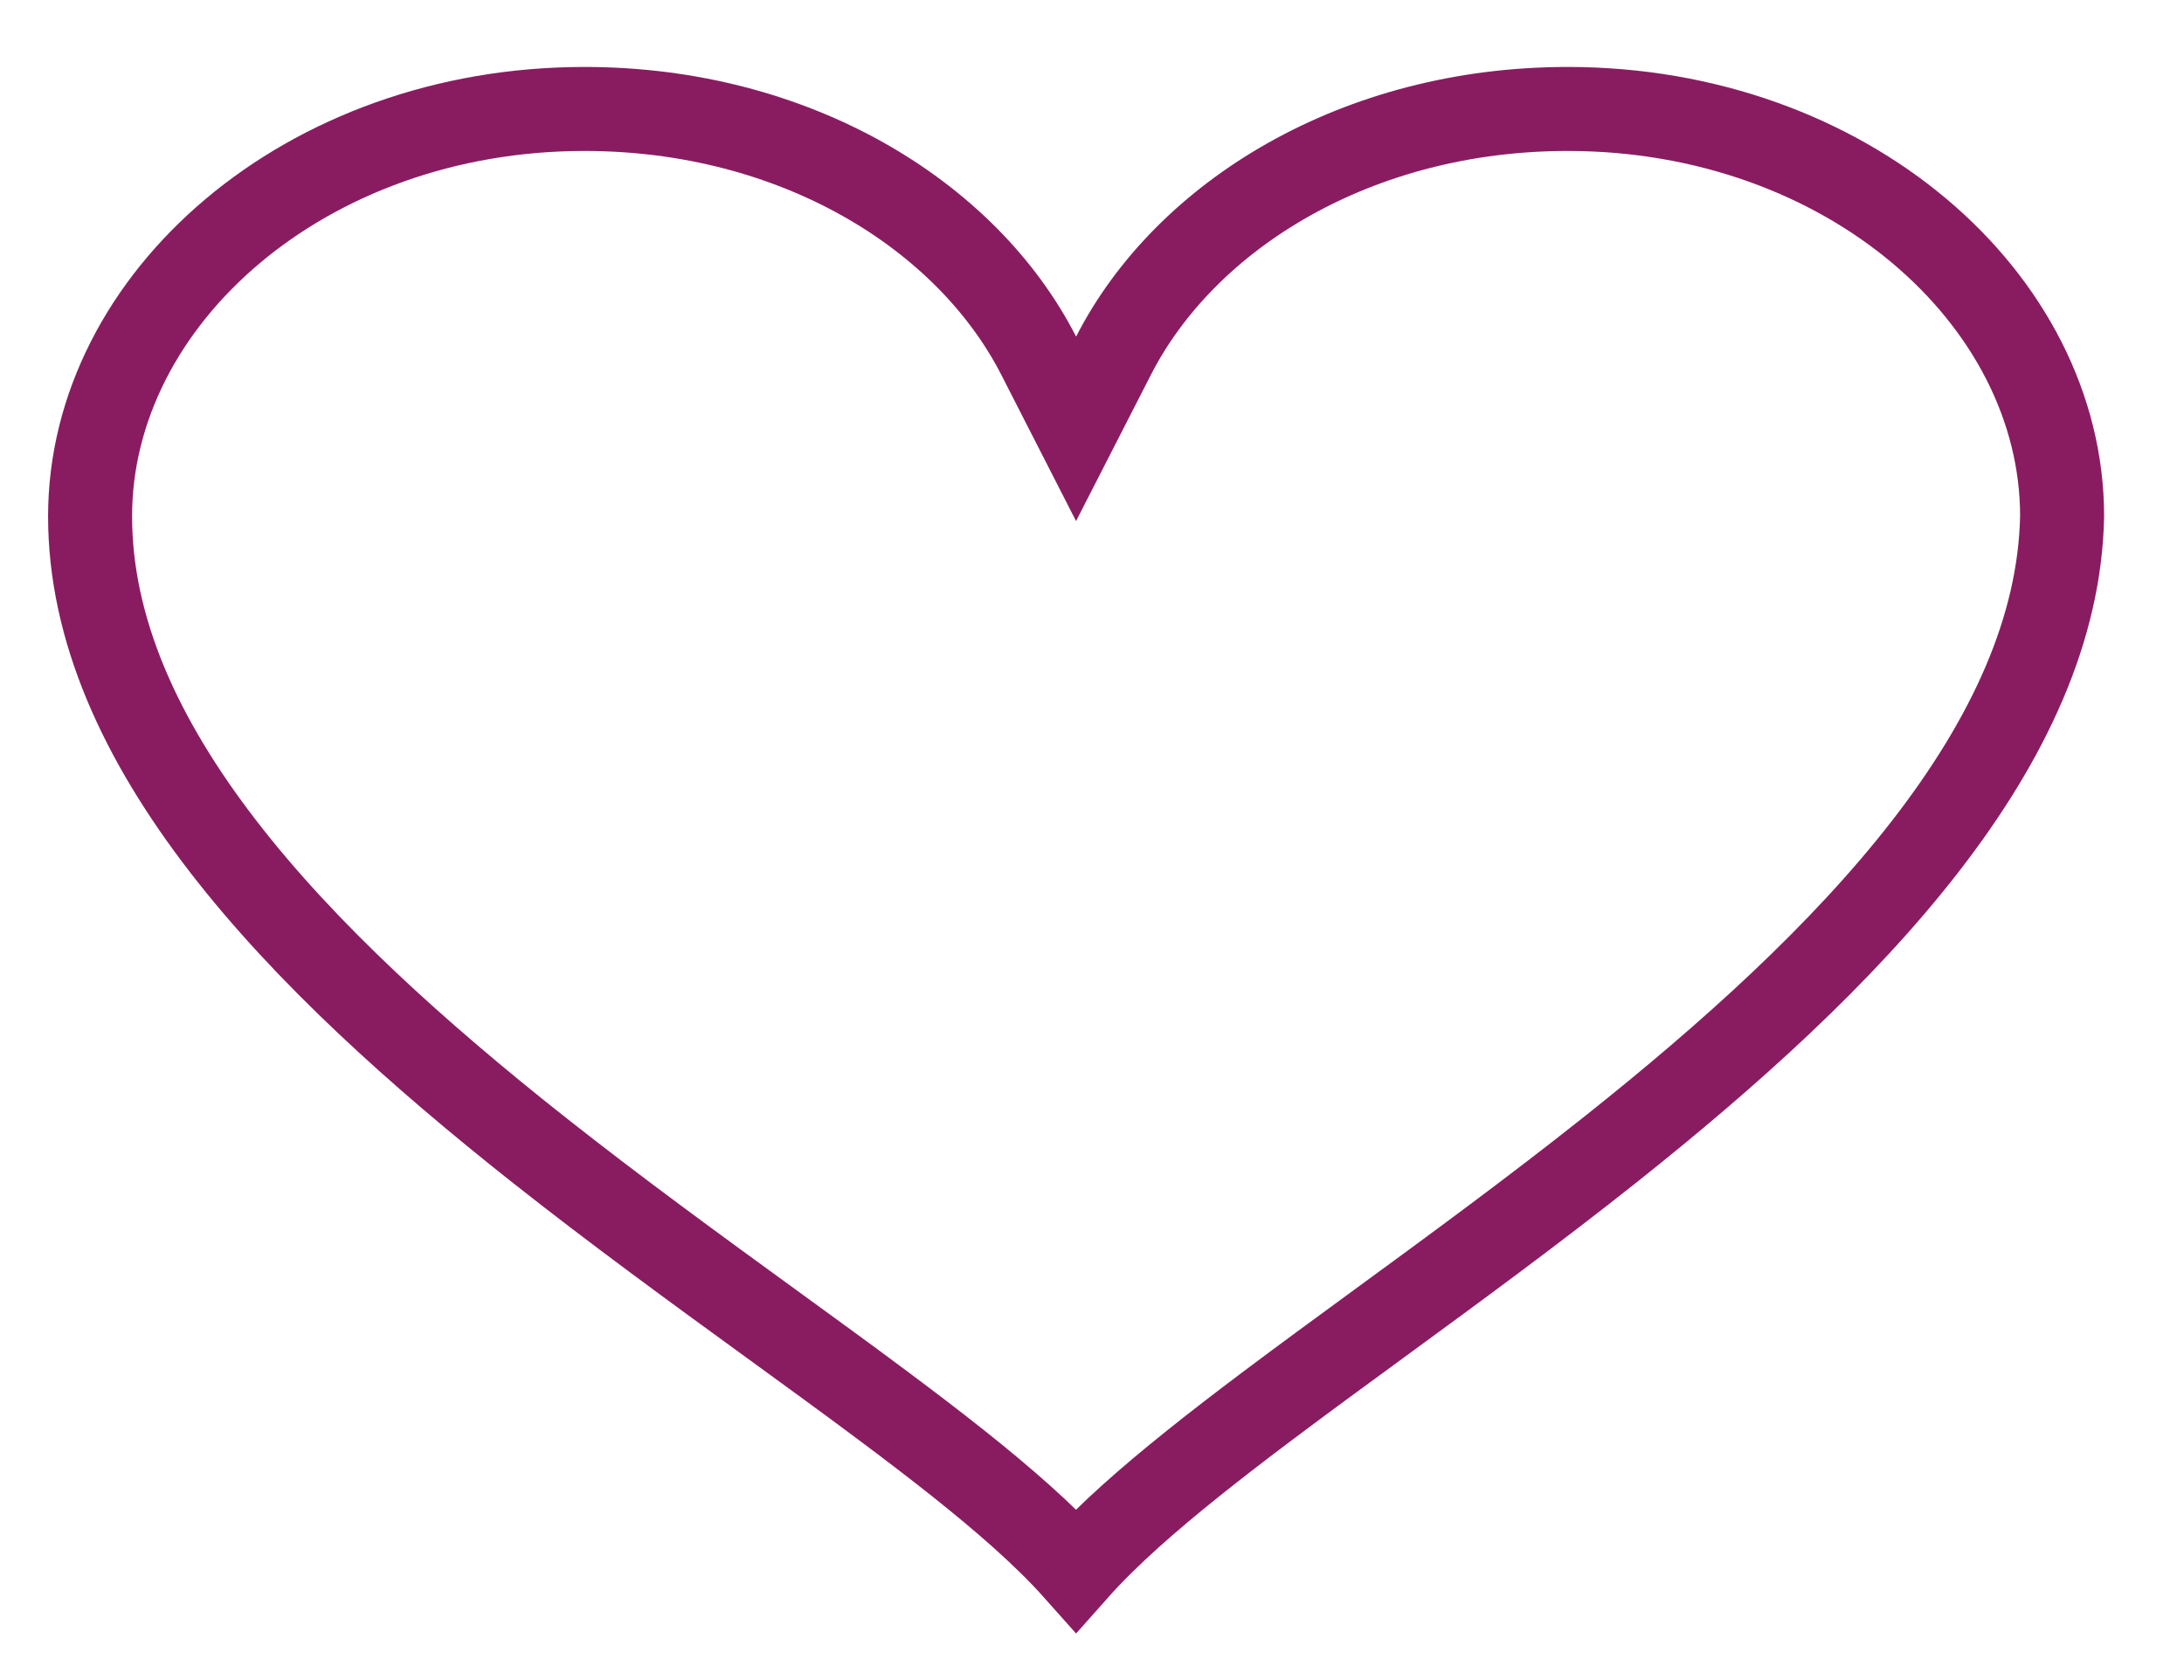 <svg width="52" height="40" viewBox="0 0 52 40" fill="none" xmlns="http://www.w3.org/2000/svg">
<g clip-path="url(#clip0_111_166)">
<path d="M49.098 12.285C49.047 14.971 47.824 17.593 45.842 20.148C43.86 22.704 41.179 25.114 38.355 27.359C36.499 28.834 34.622 30.207 32.854 31.5C31.92 32.183 31.016 32.844 30.162 33.486C28.941 34.404 27.828 35.28 26.912 36.103C26.436 36.532 25.998 36.96 25.62 37.386C25.24 36.959 24.799 36.53 24.32 36.101C23.399 35.278 22.277 34.402 21.048 33.485C20.198 32.849 19.298 32.196 18.368 31.52C16.58 30.221 14.681 28.84 12.806 27.358C9.969 25.113 7.283 22.704 5.312 20.15C3.34 17.595 2.145 14.975 2.145 12.293C2.145 7.119 7.271 2.594 13.915 2.594C18.92 2.594 23.012 5.108 24.731 8.469L25.621 10.21L26.512 8.469C28.231 5.108 32.323 2.594 37.328 2.594C43.968 2.594 49.092 7.114 49.098 12.285Z" stroke="#891C60" stroke-width="2"/>
</g>
<defs>
<clipPath id="clip0_111_166">
<rect width="51.081" height="39.231" fill="white" transform="translate(0.081 0.702)"/>
</clipPath>
</defs>
</svg>
